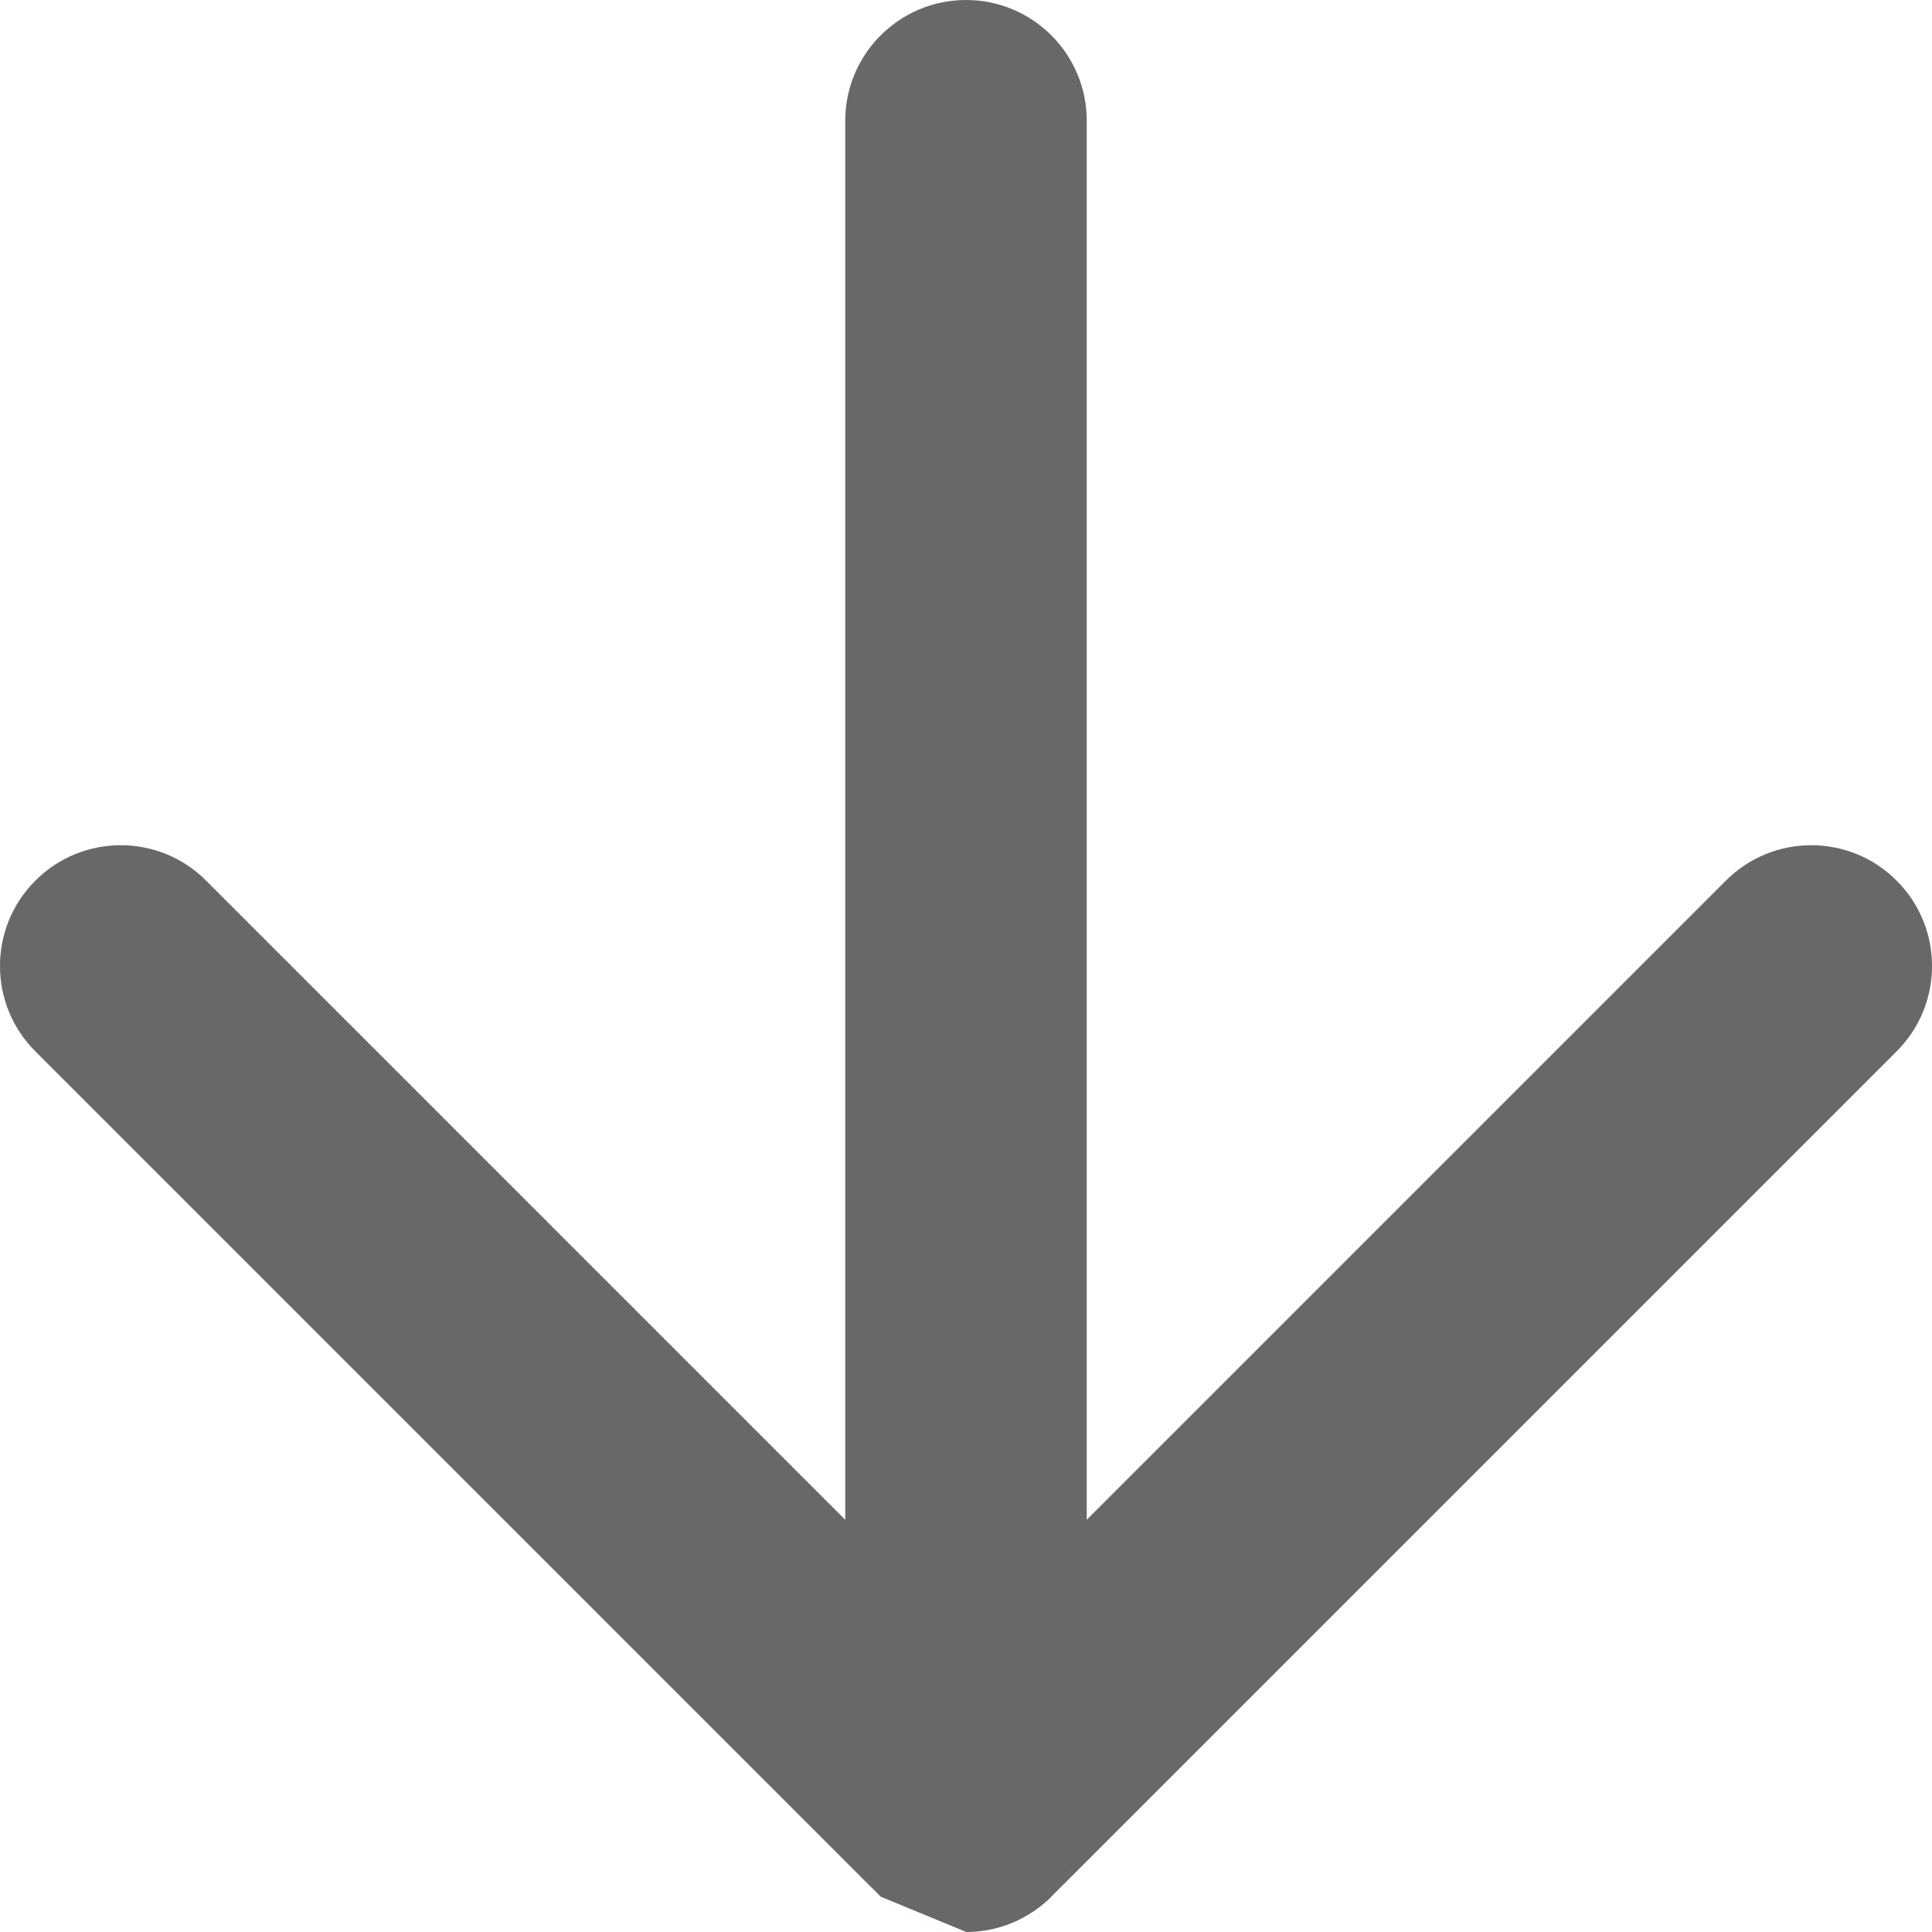 <svg width="16" height="16" viewBox="0 0 16 16" fill="none" xmlns="http://www.w3.org/2000/svg">
<path fill-rule="evenodd" clip-rule="evenodd" d="M0.293 7.293C0.683 6.902 1.317 6.902 1.707 7.293L8 13.586L14.293 7.293C14.683 6.902 15.317 6.902 15.707 7.293C16.098 7.683 16.098 8.317 15.707 8.707L8.707 15.707C8.317 16.098 7.683 16.098 7.293 15.707L0.293 8.707C-0.098 8.317 -0.098 7.683 0.293 7.293ZM7.292 15.707C7.112 15.526 7 15.276 7 15V12.586L8 13.586L9 12.586V15C9 15.276 8.888 15.526 8.708 15.707C8.705 15.709 8.703 15.711 8.701 15.714C8.521 15.89 8.275 15.999 8.003 16M7.617 15.924C7.498 15.875 7.39 15.803 7.299 15.714C7.394 15.806 7.502 15.876 7.617 15.924ZM8 0C8.552 0 9 0.448 9 1V15C9 15.552 8.552 16 8 16C7.448 16 7 15.552 7 15V1C7 0.448 7.448 0 8 0Z" fill="#040404" fill-opacity="0.6"/>
</svg>
